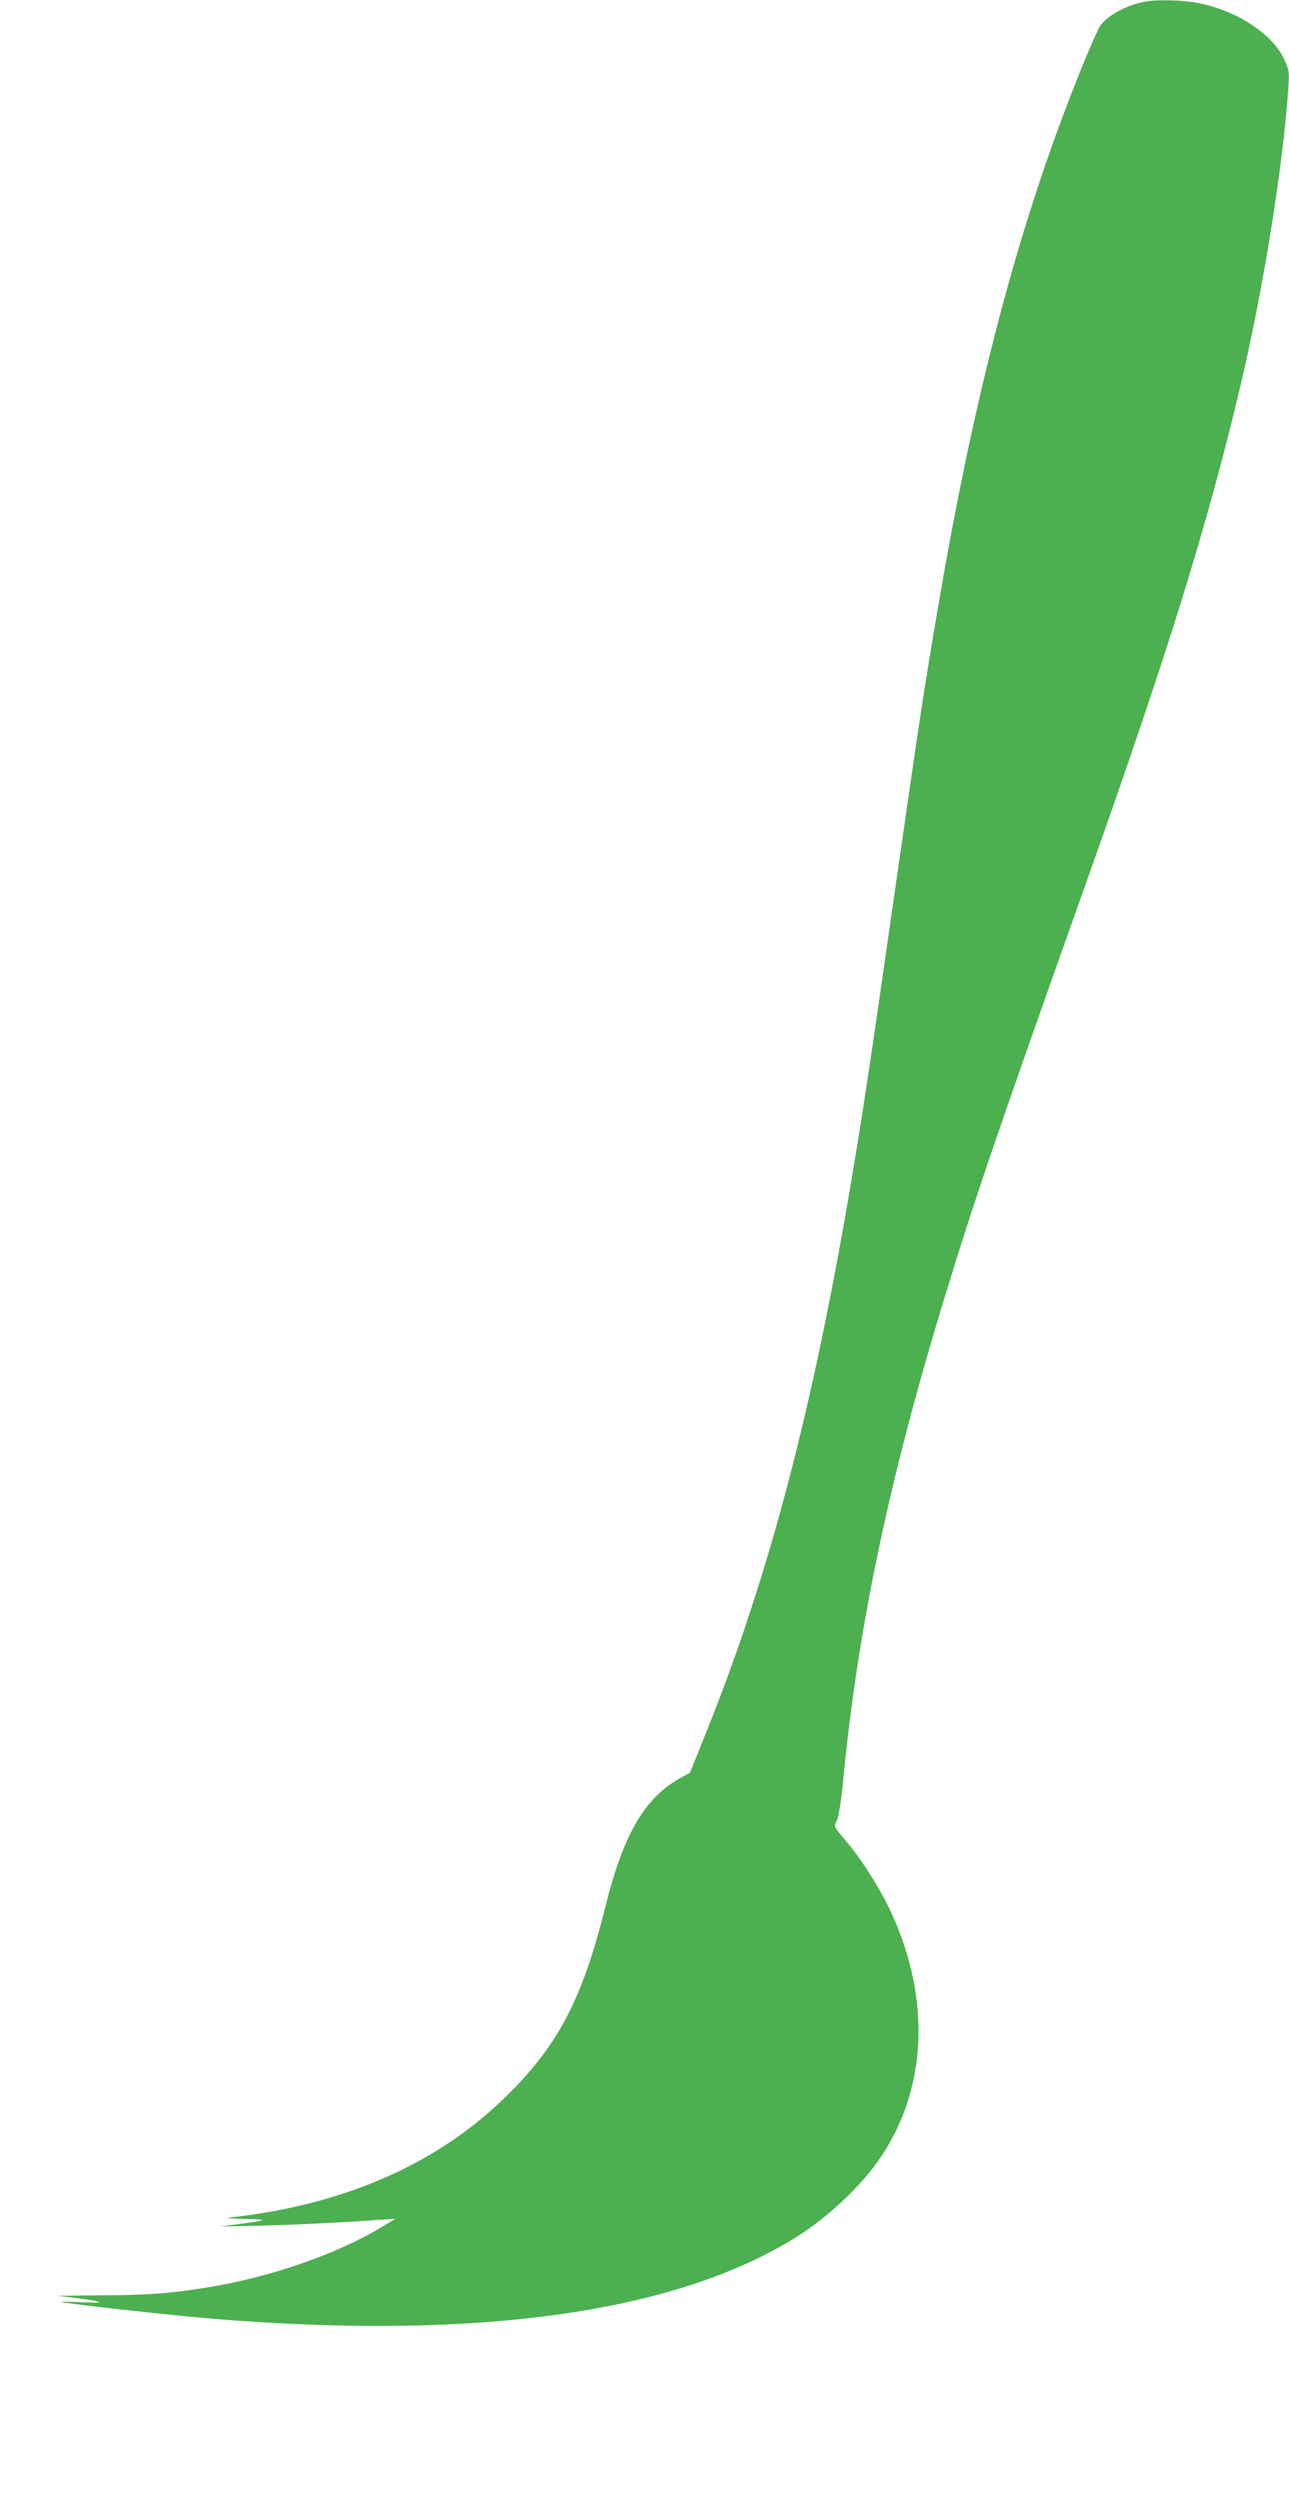 <?xml version="1.0" standalone="no"?>
<!DOCTYPE svg PUBLIC "-//W3C//DTD SVG 20010904//EN"
 "http://www.w3.org/TR/2001/REC-SVG-20010904/DTD/svg10.dtd">
<svg version="1.0" xmlns="http://www.w3.org/2000/svg"
 width="660pt" height="1280pt" viewBox="0 0 660 1280"
 preserveAspectRatio="xMidYMid meet">
<g transform="translate(0,1280) scale(0.1,-0.1)"
fill="#4caf50" stroke="none">
<path d="M5870 12793 c-97 -16 -200 -71 -238 -127 -11 -17 -59 -125 -105 -241
-310 -770 -536 -1626 -726 -2745 -69 -403 -94 -571 -226 -1490 -126 -881 -157
-1084 -216 -1435 -195 -1159 -419 -2012 -733 -2798 l-93 -232 -47 -26 c-184
-101 -294 -288 -386 -659 -121 -486 -249 -725 -532 -995 -350 -334 -828 -538
-1398 -598 -19 -2 17 -5 80 -7 129 -3 128 -5 -20 -25 l-105 -14 210 5 c192 5
405 15 610 30 l80 5 -70 -42 c-231 -139 -571 -257 -885 -308 -195 -32 -314
-41 -554 -42 l-221 -2 104 -13 c57 -7 106 -16 110 -20 3 -3 -41 -3 -99 0 -58
3 -100 4 -95 1 19 -8 528 -65 765 -85 1361 -113 2379 29 3000 419 151 94 317
249 412 382 256 357 280 834 67 1287 -56 119 -151 268 -233 364 -57 67 -57 68
-41 98 9 18 21 93 31 192 74 785 236 1559 526 2503 145 476 275 856 717 2099
421 1184 624 1837 796 2566 114 485 213 1102 241 1501 6 90 5 100 -19 153 -60
131 -239 249 -439 290 -71 15 -207 19 -268 9z"/>
</g>
</svg>
